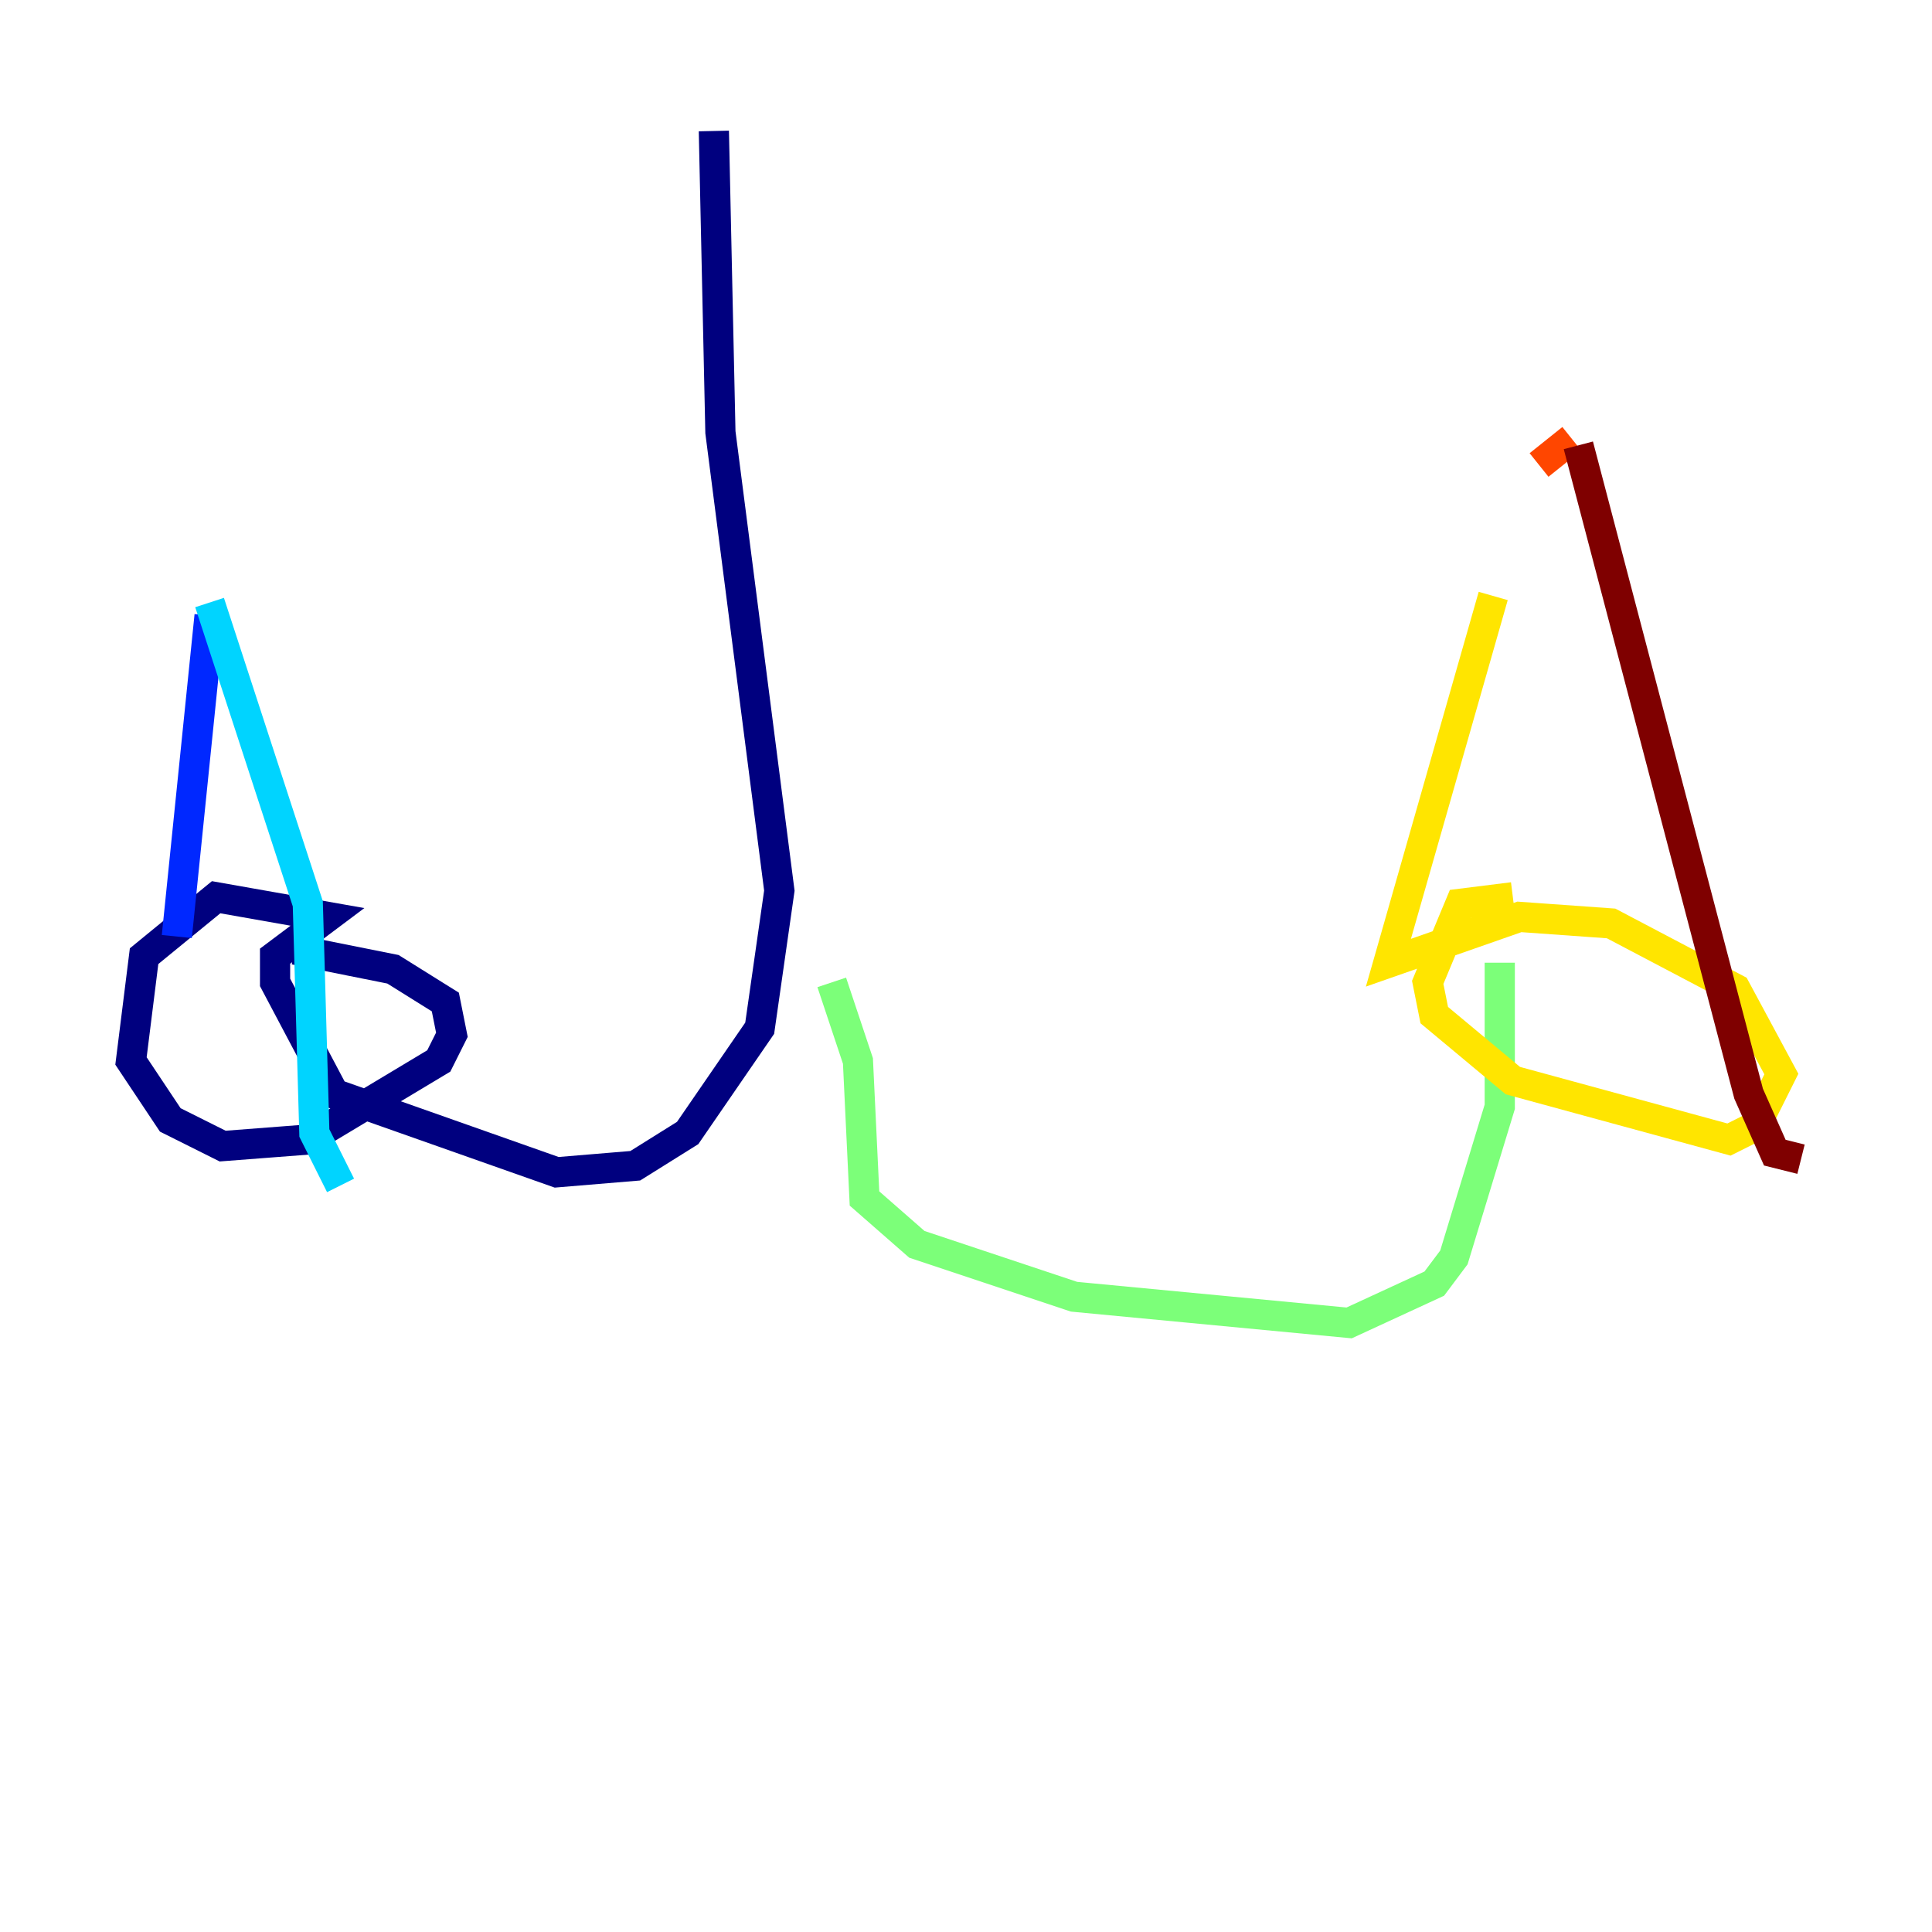 <?xml version="1.0" encoding="utf-8" ?>
<svg baseProfile="tiny" height="128" version="1.2" viewBox="0,0,128,128" width="128" xmlns="http://www.w3.org/2000/svg" xmlns:ev="http://www.w3.org/2001/xml-events" xmlns:xlink="http://www.w3.org/1999/xlink"><defs /><polyline fill="none" points="47.295,8.678 47.729,28.637 51.634,59.01 50.332,68.122 45.559,75.064 42.088,77.234 36.881,77.668 22.129,72.461 18.224,65.085 18.224,63.349 21.695,60.746 14.319,59.444 9.546,63.349 8.678,70.291 11.281,74.197 14.752,75.932 20.393,75.498 29.071,70.291 29.939,68.556 29.505,66.386 26.034,64.217 19.525,62.915" stroke="#00007f" stroke-width="2" /><polyline fill="none" points="11.715,62.047 13.885,40.786" stroke="#0028ff" stroke-width="2" /><polyline fill="none" points="13.885,39.919 20.393,59.878 20.827,75.064 22.563,78.536" stroke="#00d4ff" stroke-width="2" /><polyline fill="none" points="55.105,65.085 56.841,70.291 57.275,79.403 60.746,82.441 71.159,85.912 89.383,87.647 95.024,85.044 96.325,83.308 99.363,73.329 99.363,63.783" stroke="#7cff79" stroke-width="2" /><polyline fill="none" points="100.231,59.444 96.759,59.878 94.59,65.085 95.024,67.254 100.231,71.593 114.549,75.498 116.285,74.63 118.02,71.159 114.983,65.519 106.739,61.18 100.664,60.746 91.986,63.783 98.929,39.485" stroke="#ffe500" stroke-width="2" /><polyline fill="none" points="101.966,30.807 104.136,29.071" stroke="#ff4600" stroke-width="2" /><polyline fill="none" points="104.57,29.505 115.851,72.461 117.586,76.366 119.322,76.8" stroke="#7f0000" stroke-width="2" /></svg>